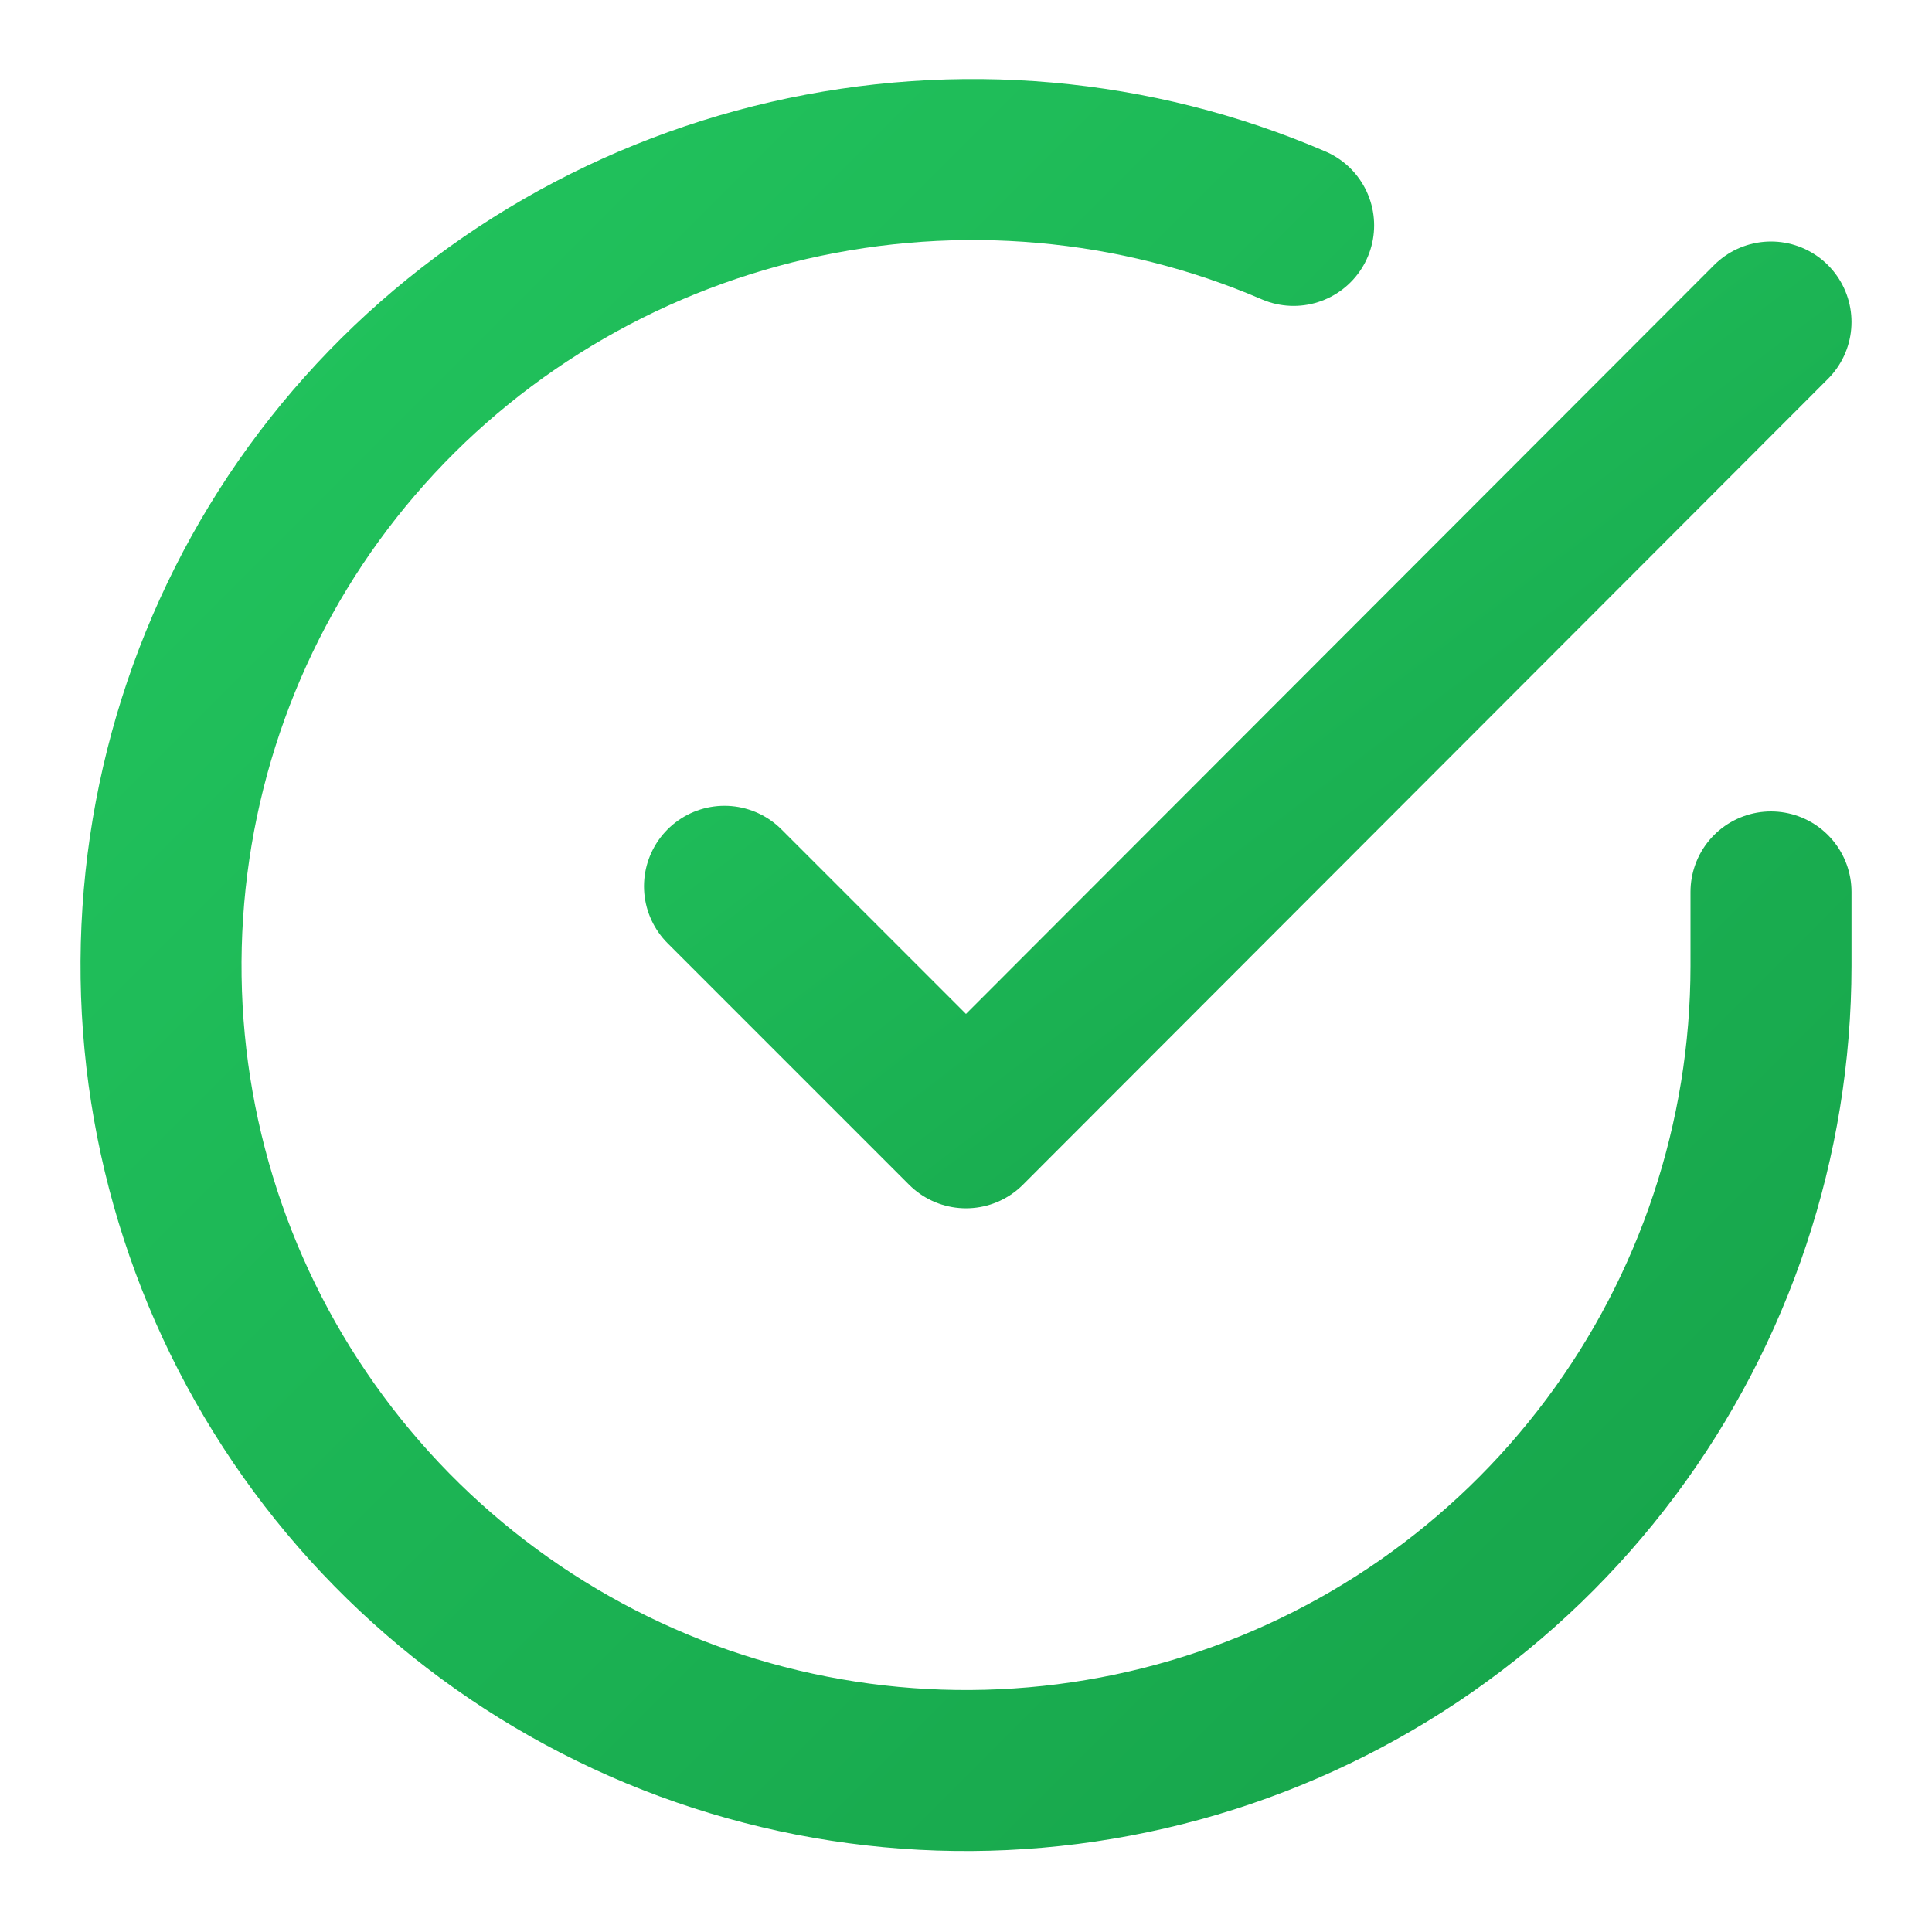 <svg width="20" height="20" viewBox="0 0 24 24" fill="none" xmlns="http://www.w3.org/2000/svg">
  <defs>
    <linearGradient id="checkCircleGradient" x1="0%" y1="0%" x2="100%" y2="100%">
      <stop offset="0%" style="stop-color:#22c55e;stop-opacity:1" />
      <stop offset="100%" style="stop-color:#16a34a;stop-opacity:1" />
    </linearGradient>
  </defs>
  <path d="M22 11.08V12C21.999 14.156 21.3 16.255 20.009 17.982C18.718 19.709 16.903 20.973 14.835 21.584C12.767 22.195 10.557 22.122 8.534 21.375C6.512 20.627 4.785 19.246 3.611 17.437C2.437 15.628 1.88 13.491 2.022 11.336C2.164 9.182 2.997 7.132 4.398 5.499C5.799 3.866 7.693 2.726 9.796 2.242C11.9 1.758 14.1 1.952 16.07 2.8" stroke="url(#checkCircleGradient)" stroke-width="2" stroke-linecap="round" stroke-linejoin="round"/>
  <path d="M22 4L12 14.01L9 11.01" stroke="url(#checkCircleGradient)" stroke-width="2" stroke-linecap="round" stroke-linejoin="round"/>
</svg>
